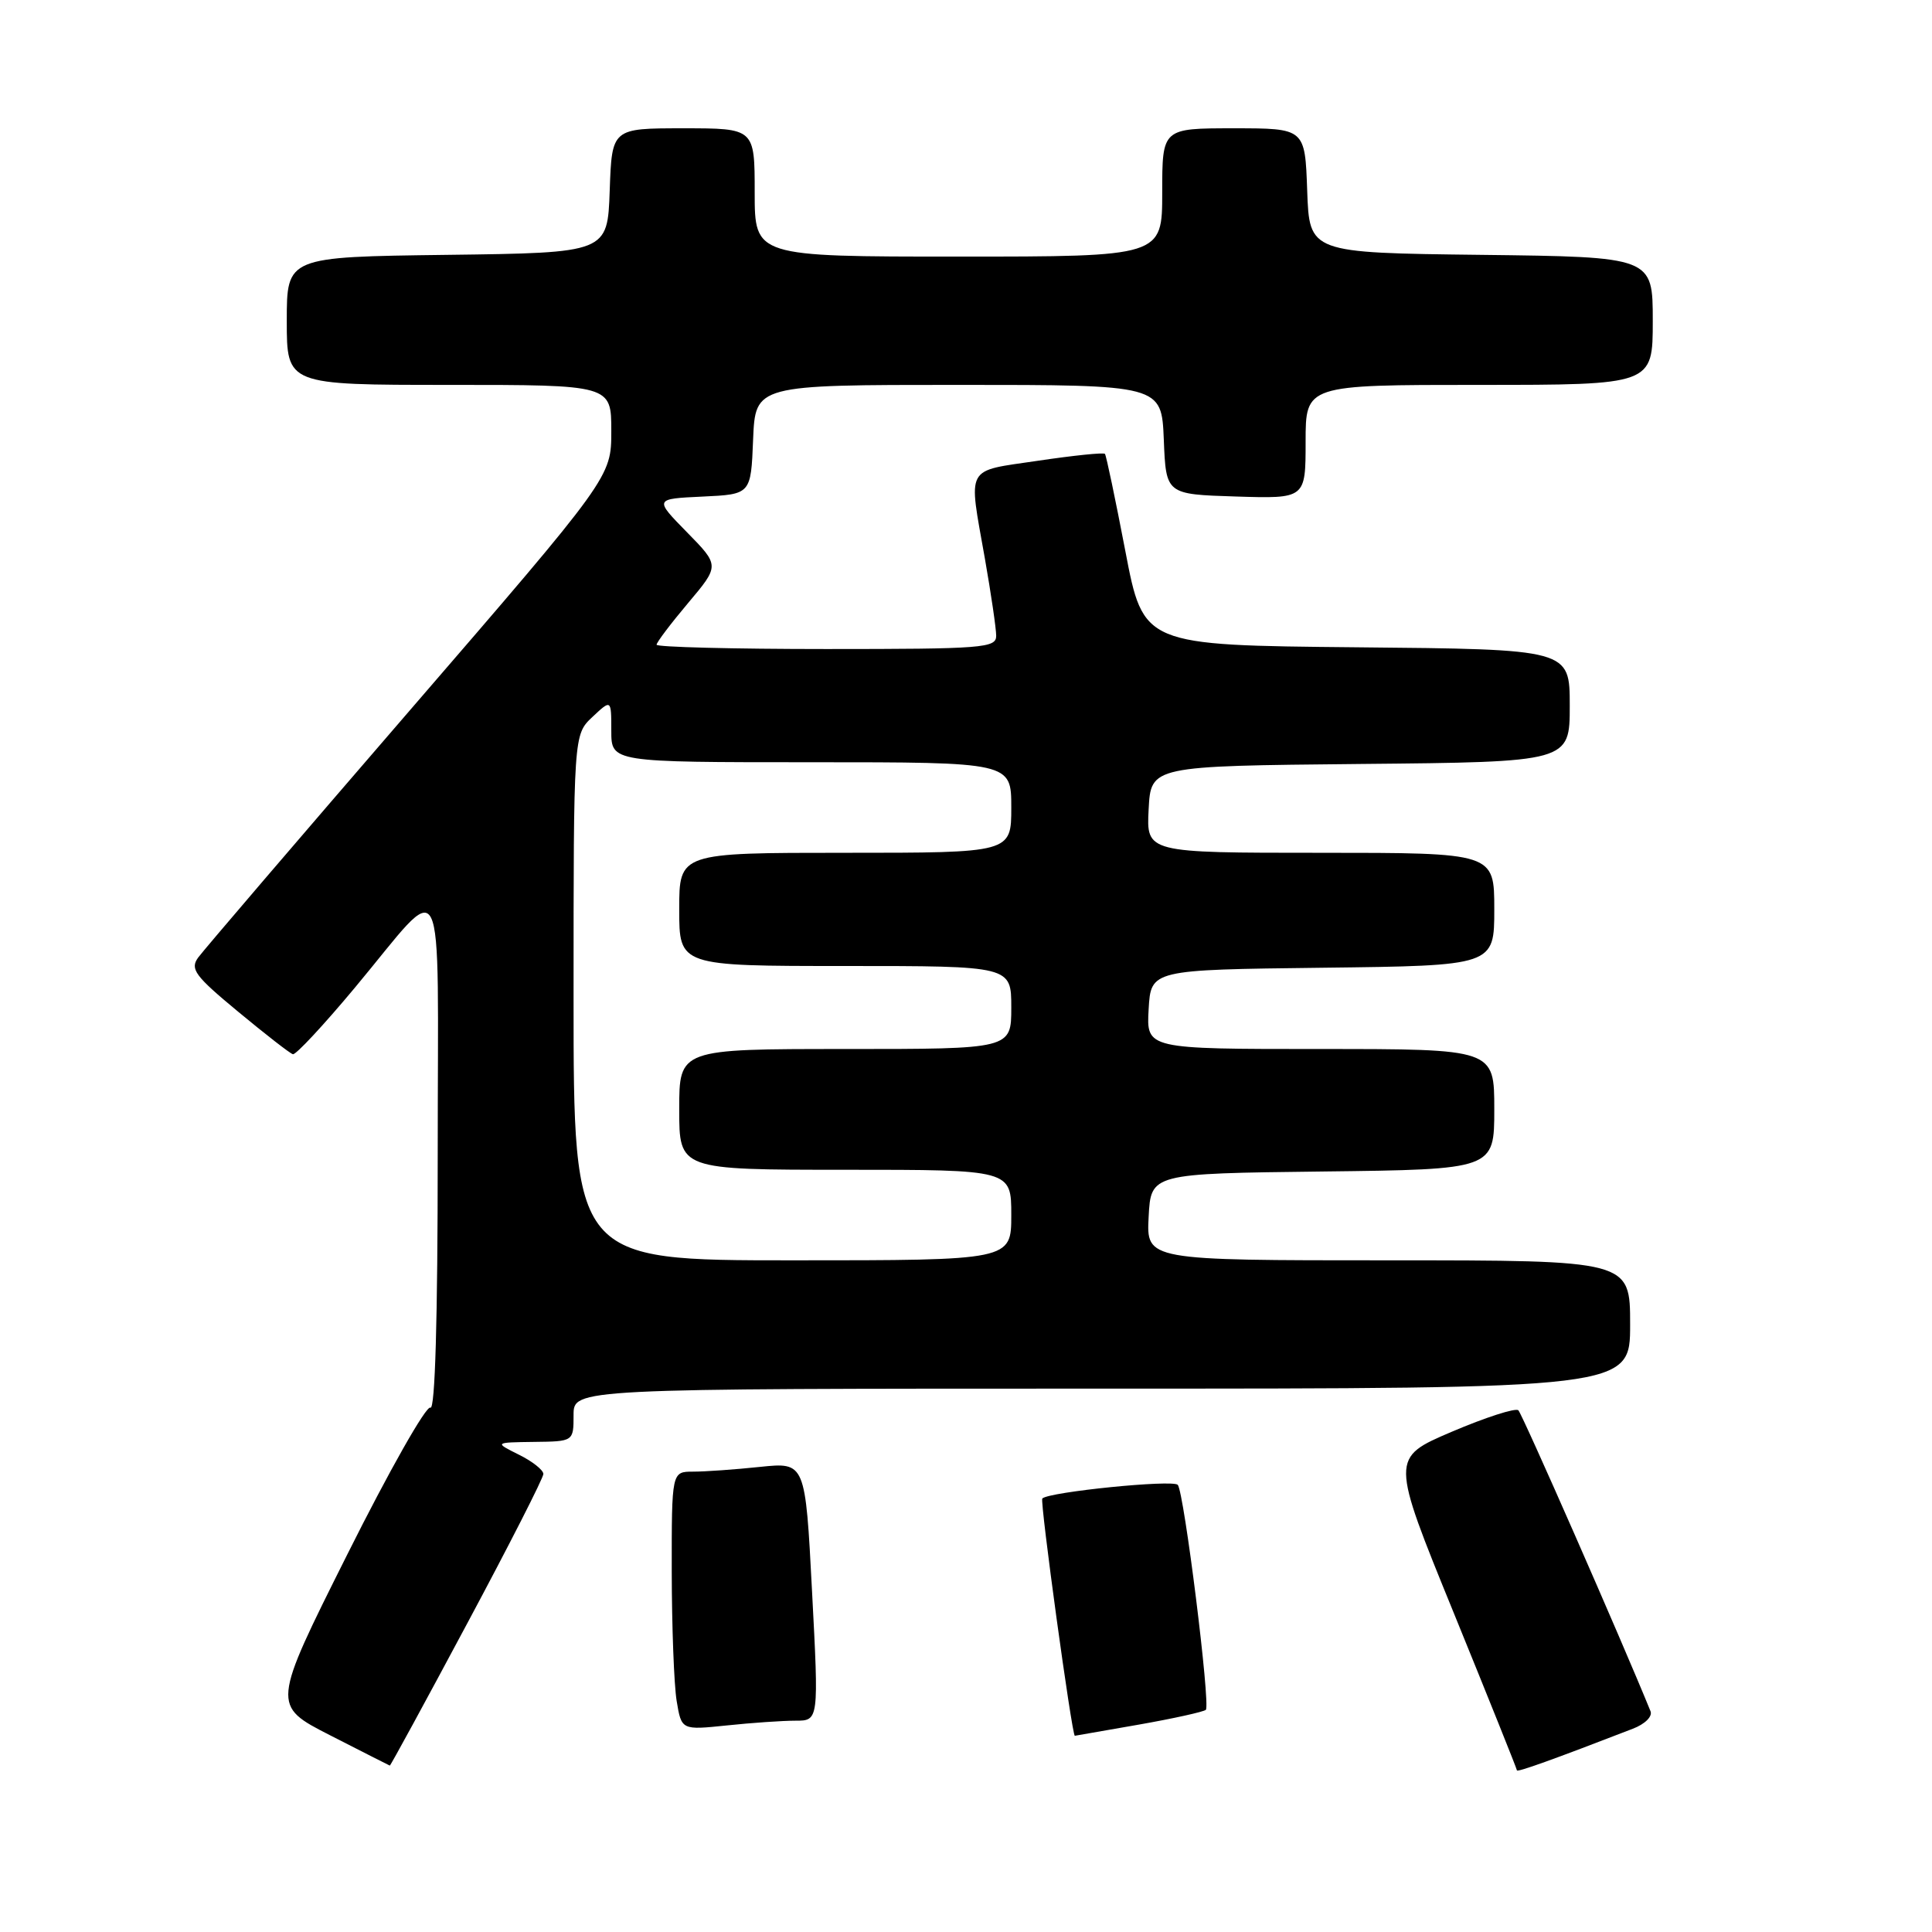 <?xml version="1.0" encoding="UTF-8" standalone="no"?>
<!DOCTYPE svg PUBLIC "-//W3C//DTD SVG 1.1//EN" "http://www.w3.org/Graphics/SVG/1.1/DTD/svg11.dtd" >
<svg xmlns="http://www.w3.org/2000/svg" xmlns:xlink="http://www.w3.org/1999/xlink" version="1.1" viewBox="0 0 256 256">
 <g >
 <path fill="currentColor"
d=" M 216.35 229.07 C 217.97 228.45 218.99 227.44 218.70 226.74 C 214.85 217.26 201.70 187.34 201.19 186.87 C 200.81 186.53 196.84 187.81 192.38 189.71 C 184.25 193.18 184.25 193.18 192.63 213.72 C 197.23 225.01 201.00 234.40 201.00 234.58 C 201.00 234.87 205.80 233.15 216.35 229.07 Z  M 61.90 215.13 C 67.46 204.75 72.00 195.83 72.00 195.31 C 72.00 194.79 70.54 193.63 68.75 192.75 C 65.50 191.13 65.50 191.13 70.75 191.06 C 76.00 191.00 76.00 191.00 76.00 187.50 C 76.00 184.00 76.00 184.00 146.00 184.00 C 216.00 184.00 216.00 184.00 216.00 175.50 C 216.00 167.00 216.00 167.00 183.95 167.00 C 151.90 167.00 151.90 167.00 152.20 161.25 C 152.50 155.50 152.50 155.50 175.25 155.23 C 198.00 154.96 198.00 154.96 198.00 146.98 C 198.00 139.00 198.00 139.00 174.95 139.00 C 151.90 139.00 151.90 139.00 152.20 133.75 C 152.50 128.50 152.50 128.50 175.25 128.23 C 198.00 127.96 198.00 127.96 198.00 120.48 C 198.00 113.00 198.00 113.00 174.95 113.00 C 151.90 113.00 151.90 113.00 152.20 107.25 C 152.50 101.50 152.50 101.50 180.25 101.23 C 208.00 100.97 208.00 100.97 208.00 93.50 C 208.00 86.03 208.00 86.03 179.75 85.77 C 151.50 85.50 151.50 85.50 149.11 73.00 C 147.79 66.12 146.58 60.34 146.41 60.14 C 146.24 59.94 142.26 60.35 137.55 61.05 C 127.78 62.50 128.30 61.54 130.50 74.00 C 131.32 78.67 132.00 83.29 132.00 84.25 C 132.00 85.86 130.26 86.00 109.50 86.00 C 97.12 86.00 87.00 85.74 87.00 85.43 C 87.00 85.12 88.88 82.63 91.18 79.90 C 95.36 74.94 95.36 74.94 91.02 70.52 C 86.69 66.10 86.69 66.10 93.09 65.80 C 99.50 65.50 99.50 65.50 99.79 58.25 C 100.09 51.00 100.09 51.00 127.00 51.00 C 153.91 51.00 153.91 51.00 154.21 58.25 C 154.50 65.50 154.50 65.50 163.75 65.79 C 173.00 66.08 173.00 66.08 173.00 58.54 C 173.00 51.00 173.00 51.00 196.00 51.00 C 219.00 51.00 219.00 51.00 219.00 42.52 C 219.00 34.04 219.00 34.04 196.25 33.77 C 173.50 33.50 173.50 33.50 173.21 25.25 C 172.92 17.00 172.92 17.00 163.46 17.00 C 154.00 17.00 154.00 17.00 154.00 25.50 C 154.00 34.00 154.00 34.00 127.00 34.00 C 100.00 34.00 100.00 34.00 100.00 25.50 C 100.00 17.00 100.00 17.00 90.54 17.00 C 81.08 17.00 81.08 17.00 80.79 25.25 C 80.50 33.50 80.50 33.50 59.25 33.77 C 38.00 34.04 38.00 34.04 38.00 42.52 C 38.00 51.00 38.00 51.00 59.50 51.00 C 81.00 51.00 81.00 51.00 81.00 57.11 C 81.00 63.22 81.00 63.22 54.25 94.19 C 39.54 111.22 26.94 125.94 26.25 126.89 C 25.16 128.41 25.82 129.31 31.56 134.06 C 35.17 137.05 38.43 139.59 38.81 139.69 C 39.19 139.80 42.88 135.84 47.00 130.90 C 59.31 116.15 58.00 113.54 58.00 152.90 C 58.00 174.85 57.65 186.90 57.03 186.52 C 56.49 186.19 51.54 194.93 46.03 205.95 C 36.00 225.98 36.00 225.98 43.75 229.94 C 48.01 232.12 51.57 233.92 51.65 233.95 C 51.74 233.98 56.35 225.51 61.90 215.13 Z  M 150.90 228.52 C 155.51 227.71 159.51 226.82 159.78 226.56 C 160.42 225.91 156.90 197.72 156.06 196.75 C 155.42 196.03 138.99 197.68 138.11 198.56 C 137.77 198.90 142.04 230.00 142.42 230.00 C 142.46 230.00 146.28 229.33 150.90 228.52 Z  M 105.40 228.00 C 108.50 228.00 108.50 228.00 107.60 210.87 C 106.71 193.75 106.71 193.75 100.71 194.37 C 97.41 194.72 93.42 195.00 91.85 195.00 C 89.00 195.00 89.00 195.00 89.01 208.25 C 89.02 215.54 89.31 223.24 89.66 225.38 C 90.30 229.25 90.30 229.25 96.30 228.63 C 99.60 228.28 103.69 228.00 105.40 228.00 Z  M 76.00 132.17 C 76.00 97.35 76.00 97.35 78.50 95.00 C 81.00 92.65 81.00 92.65 81.00 96.83 C 81.00 101.00 81.00 101.00 107.50 101.00 C 134.00 101.00 134.00 101.00 134.00 107.00 C 134.00 113.00 134.00 113.00 112.00 113.00 C 90.00 113.00 90.00 113.00 90.00 120.50 C 90.00 128.00 90.00 128.00 112.00 128.00 C 134.00 128.00 134.00 128.00 134.00 133.50 C 134.00 139.00 134.00 139.00 112.00 139.00 C 90.00 139.00 90.00 139.00 90.00 147.00 C 90.00 155.00 90.00 155.00 112.00 155.00 C 134.00 155.00 134.00 155.00 134.00 161.00 C 134.00 167.00 134.00 167.00 105.00 167.00 C 76.00 167.00 76.00 167.00 76.00 132.17 Z "/>
</g>
</svg>